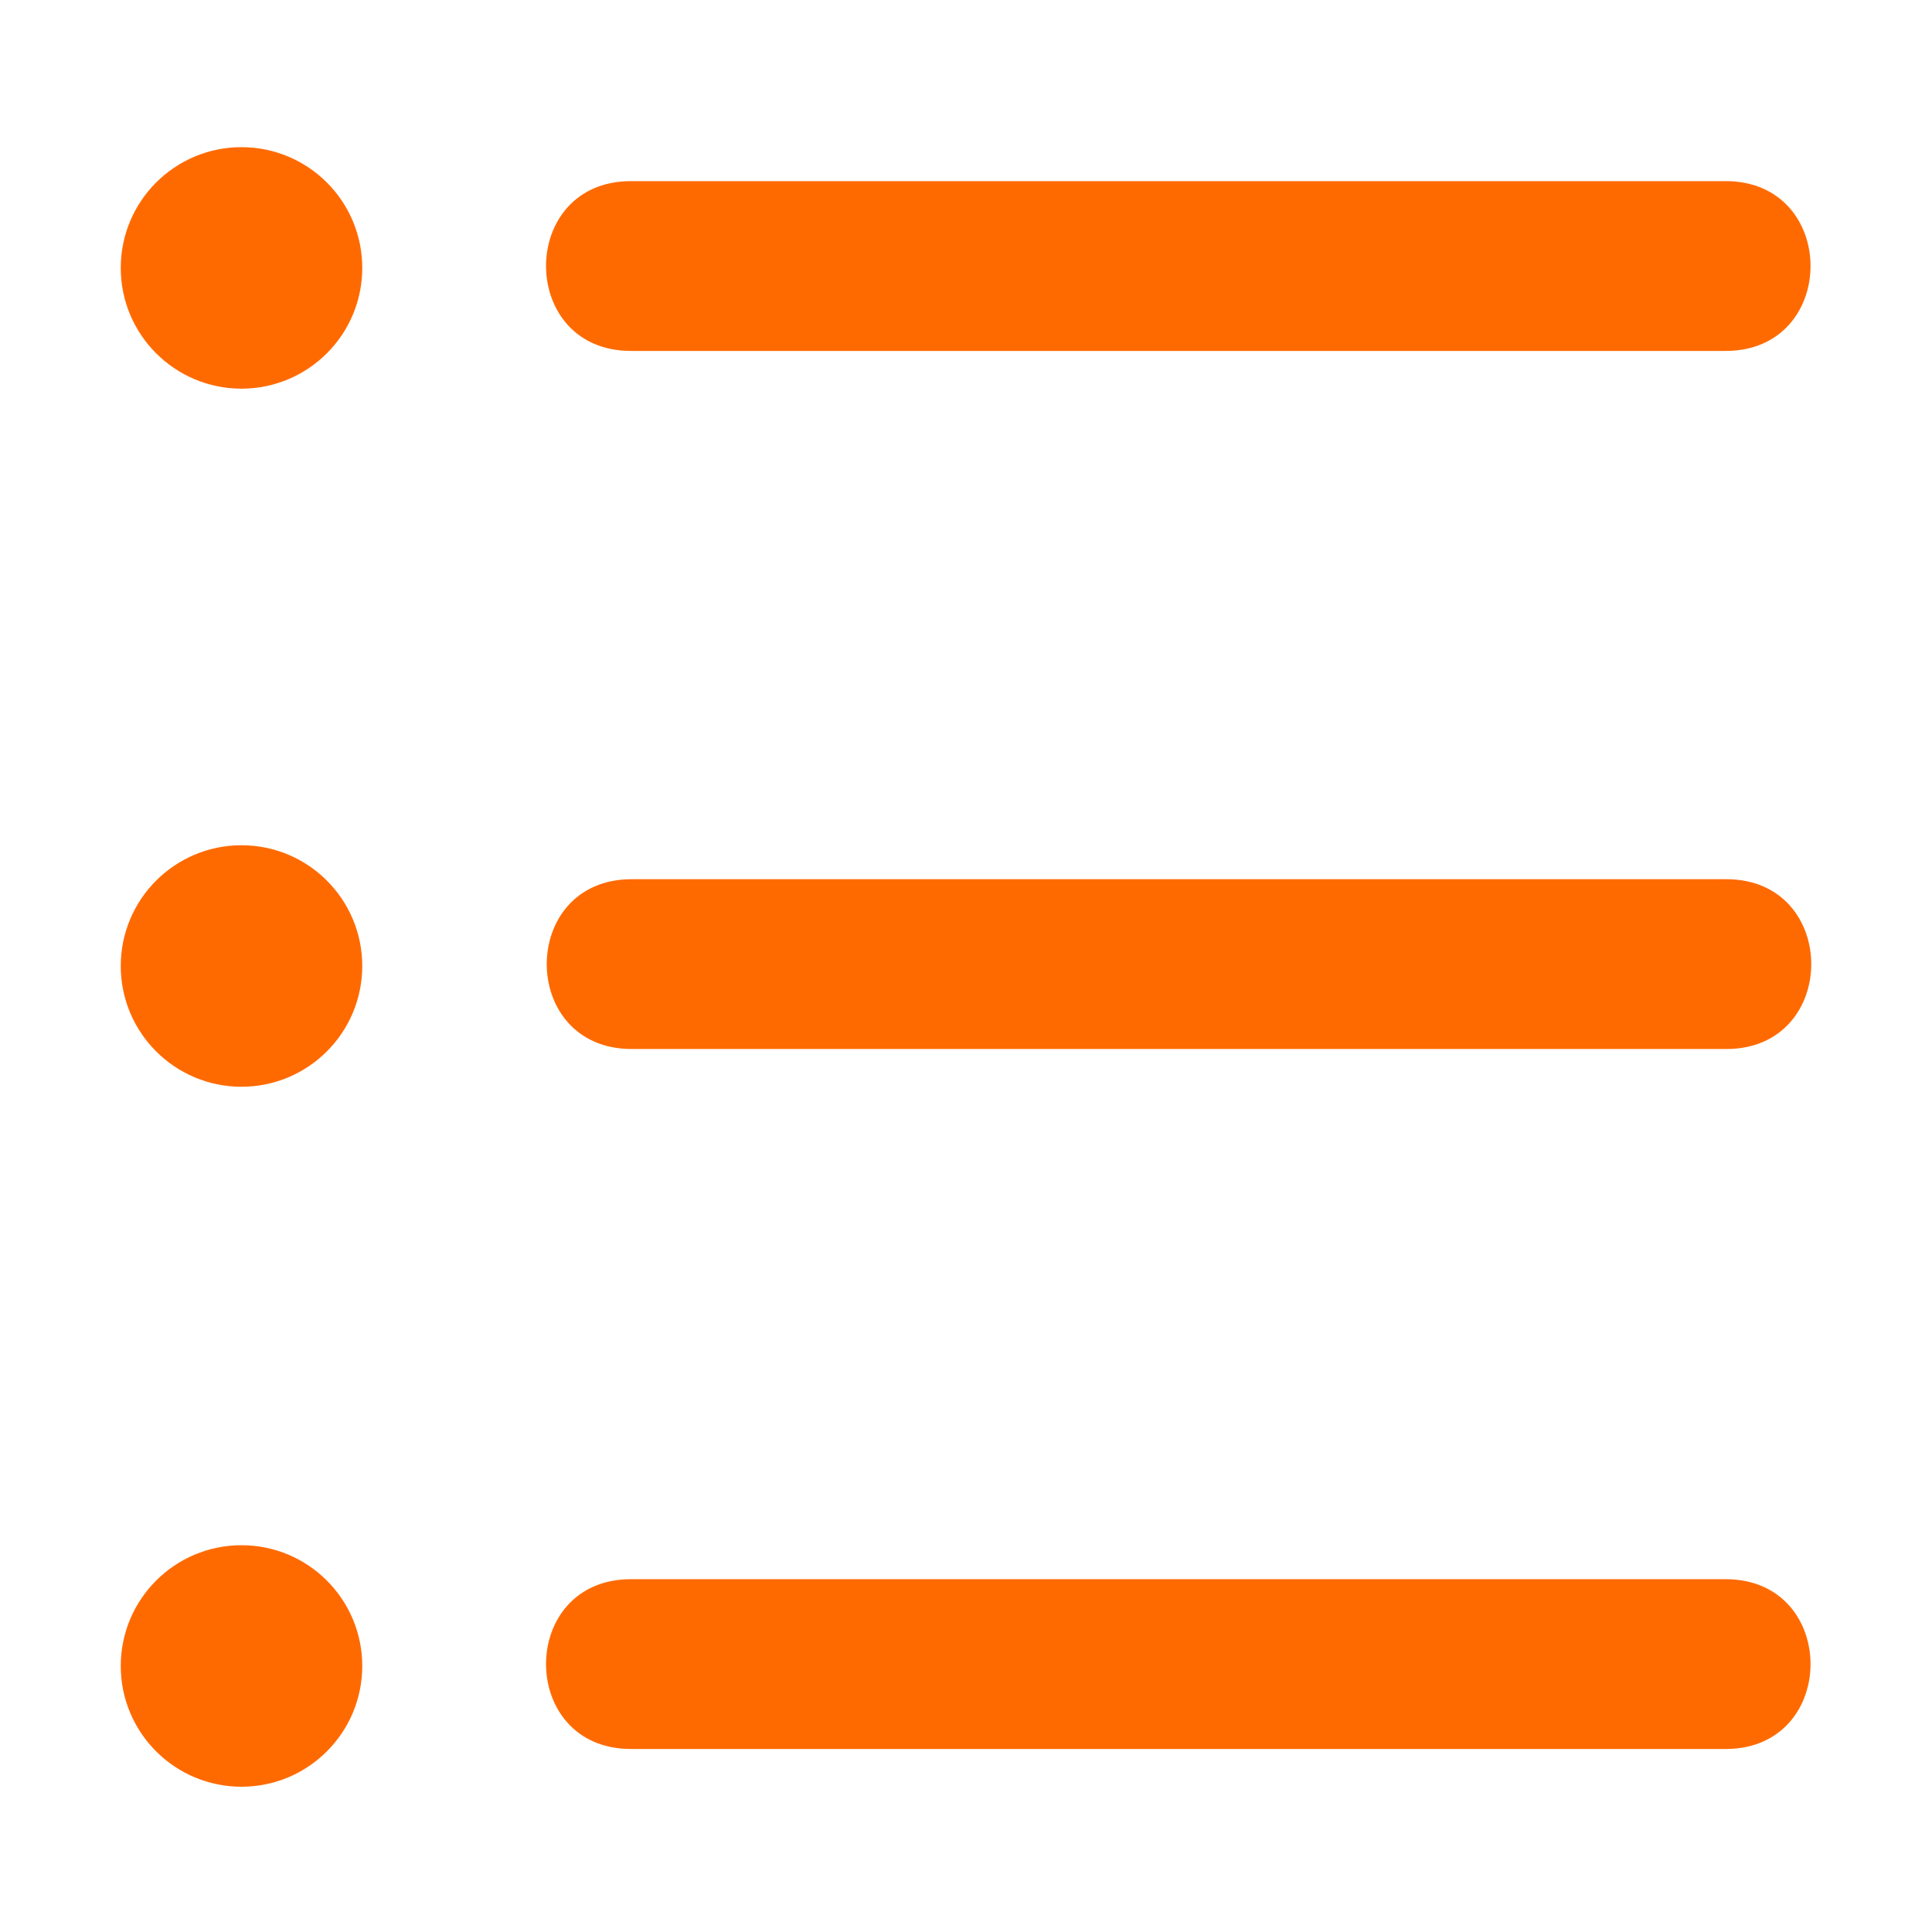 <?xml version="1.0" standalone="no"?><!DOCTYPE svg PUBLIC "-//W3C//DTD SVG 1.1//EN" "http://www.w3.org/Graphics/SVG/1.1/DTD/svg11.dtd"><svg t="1723012785958" class="icon" viewBox="0 0 1024 1024" version="1.1" xmlns="http://www.w3.org/2000/svg" p-id="255189" xmlns:xlink="http://www.w3.org/1999/xlink" width="200" height="200"><path d="M915 556H334.782c-60 0-60-90 0-90H915c60 0 60 90 0 90z m-0.377 371H334.405c-60 0-60-90 0-90h580.218c60 0 60 90 0 90z m0-741H334.405c-60 0-60-90 0-90h580.218c60 0 60 90 0 90zM128 206c-35.346 0-64-28.654-64-64 0-35.346 28.654-64 64-64 35.346 0 64 28.654 64 64 0 35.346-28.654 64-64 64z m0 741c-35.346 0-64-28.654-64-64 0-35.346 28.654-64 64-64 35.346 0 64 28.654 64 64 0 35.346-28.654 64-64 64z m0-371c-35.346 0-64-28.654-64-64 0-35.346 28.654-64 64-64 35.346 0 64 28.654 64 64 0 35.346-28.654 64-64 64z" fill="#ff6a00" p-id="255190"></path></svg>